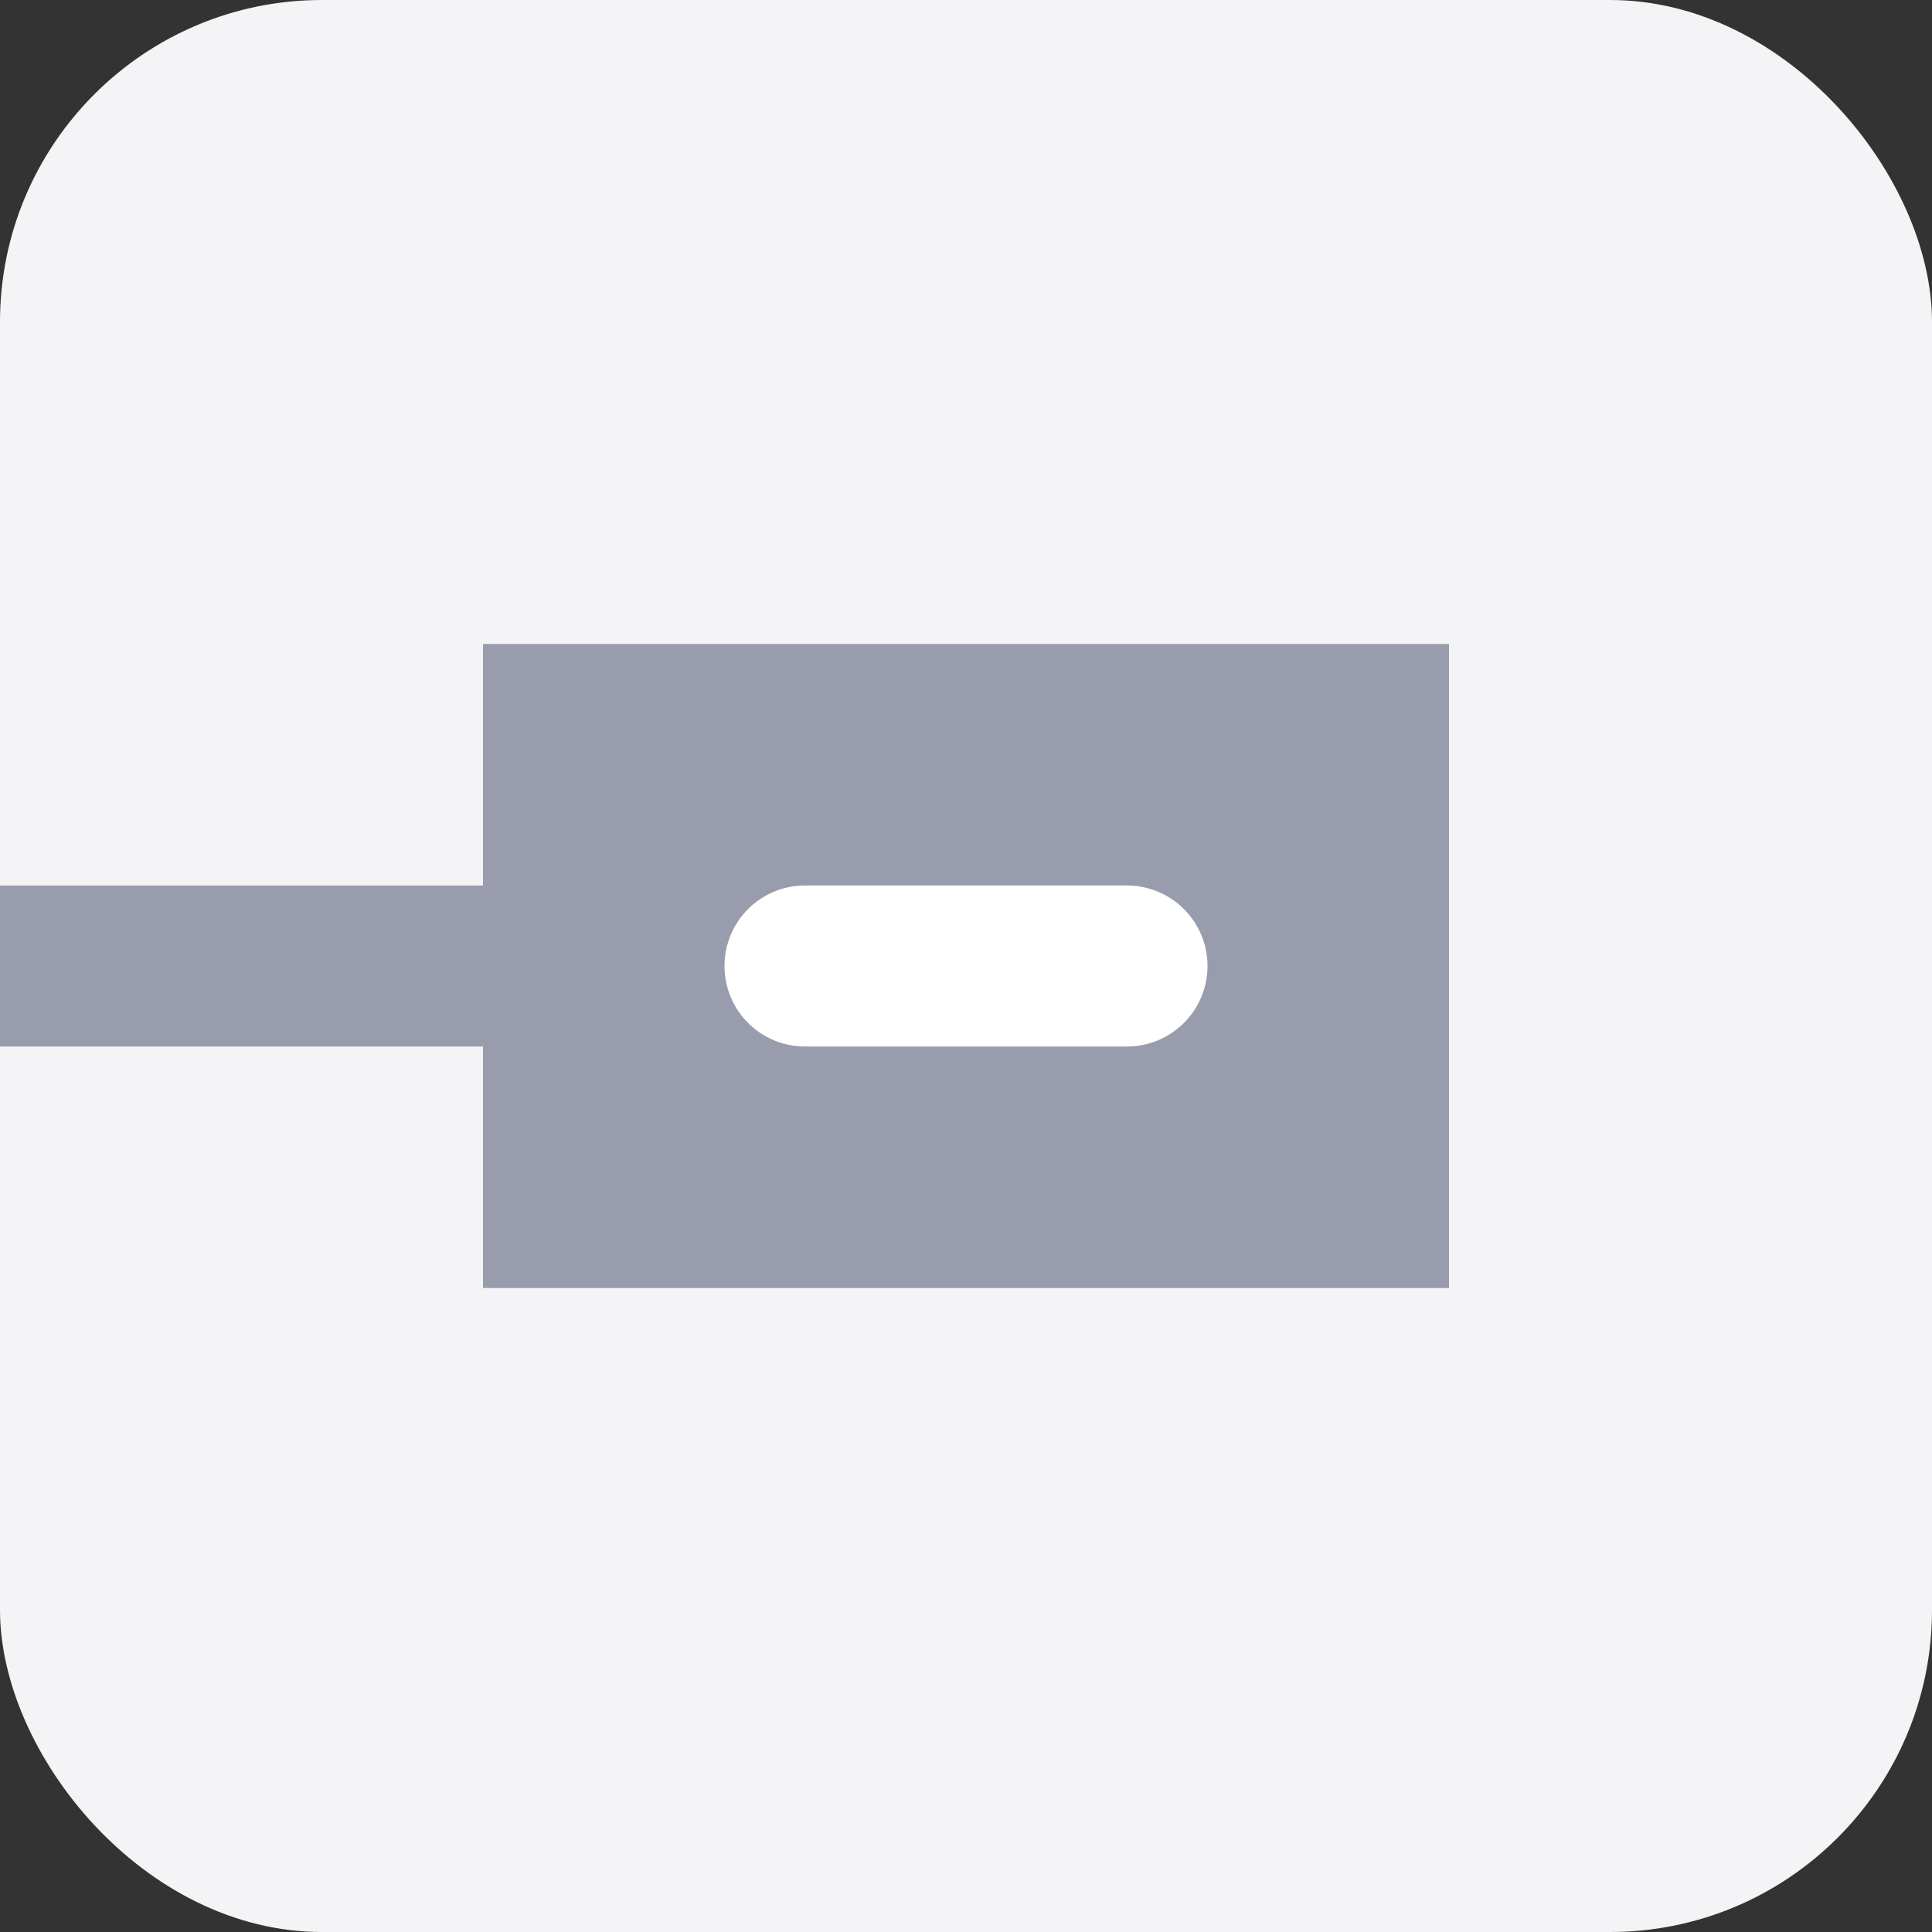 <svg xmlns="http://www.w3.org/2000/svg" width="24" height="24"><rect width="100%" height="100%" fill="#333333" stroke="none"/><g fill="none"><rect width="24" height="24" fill="#F4F4F6" rx="4"/><path fill="#999CAC" d="M6 13H0v-2h6V8h12v8H6v-3z"/><path fill="#FFF" d="M10 11h4a1 1 0 0 1 0 2h-4a1 1 0 0 1 0-2z"/></g></svg>